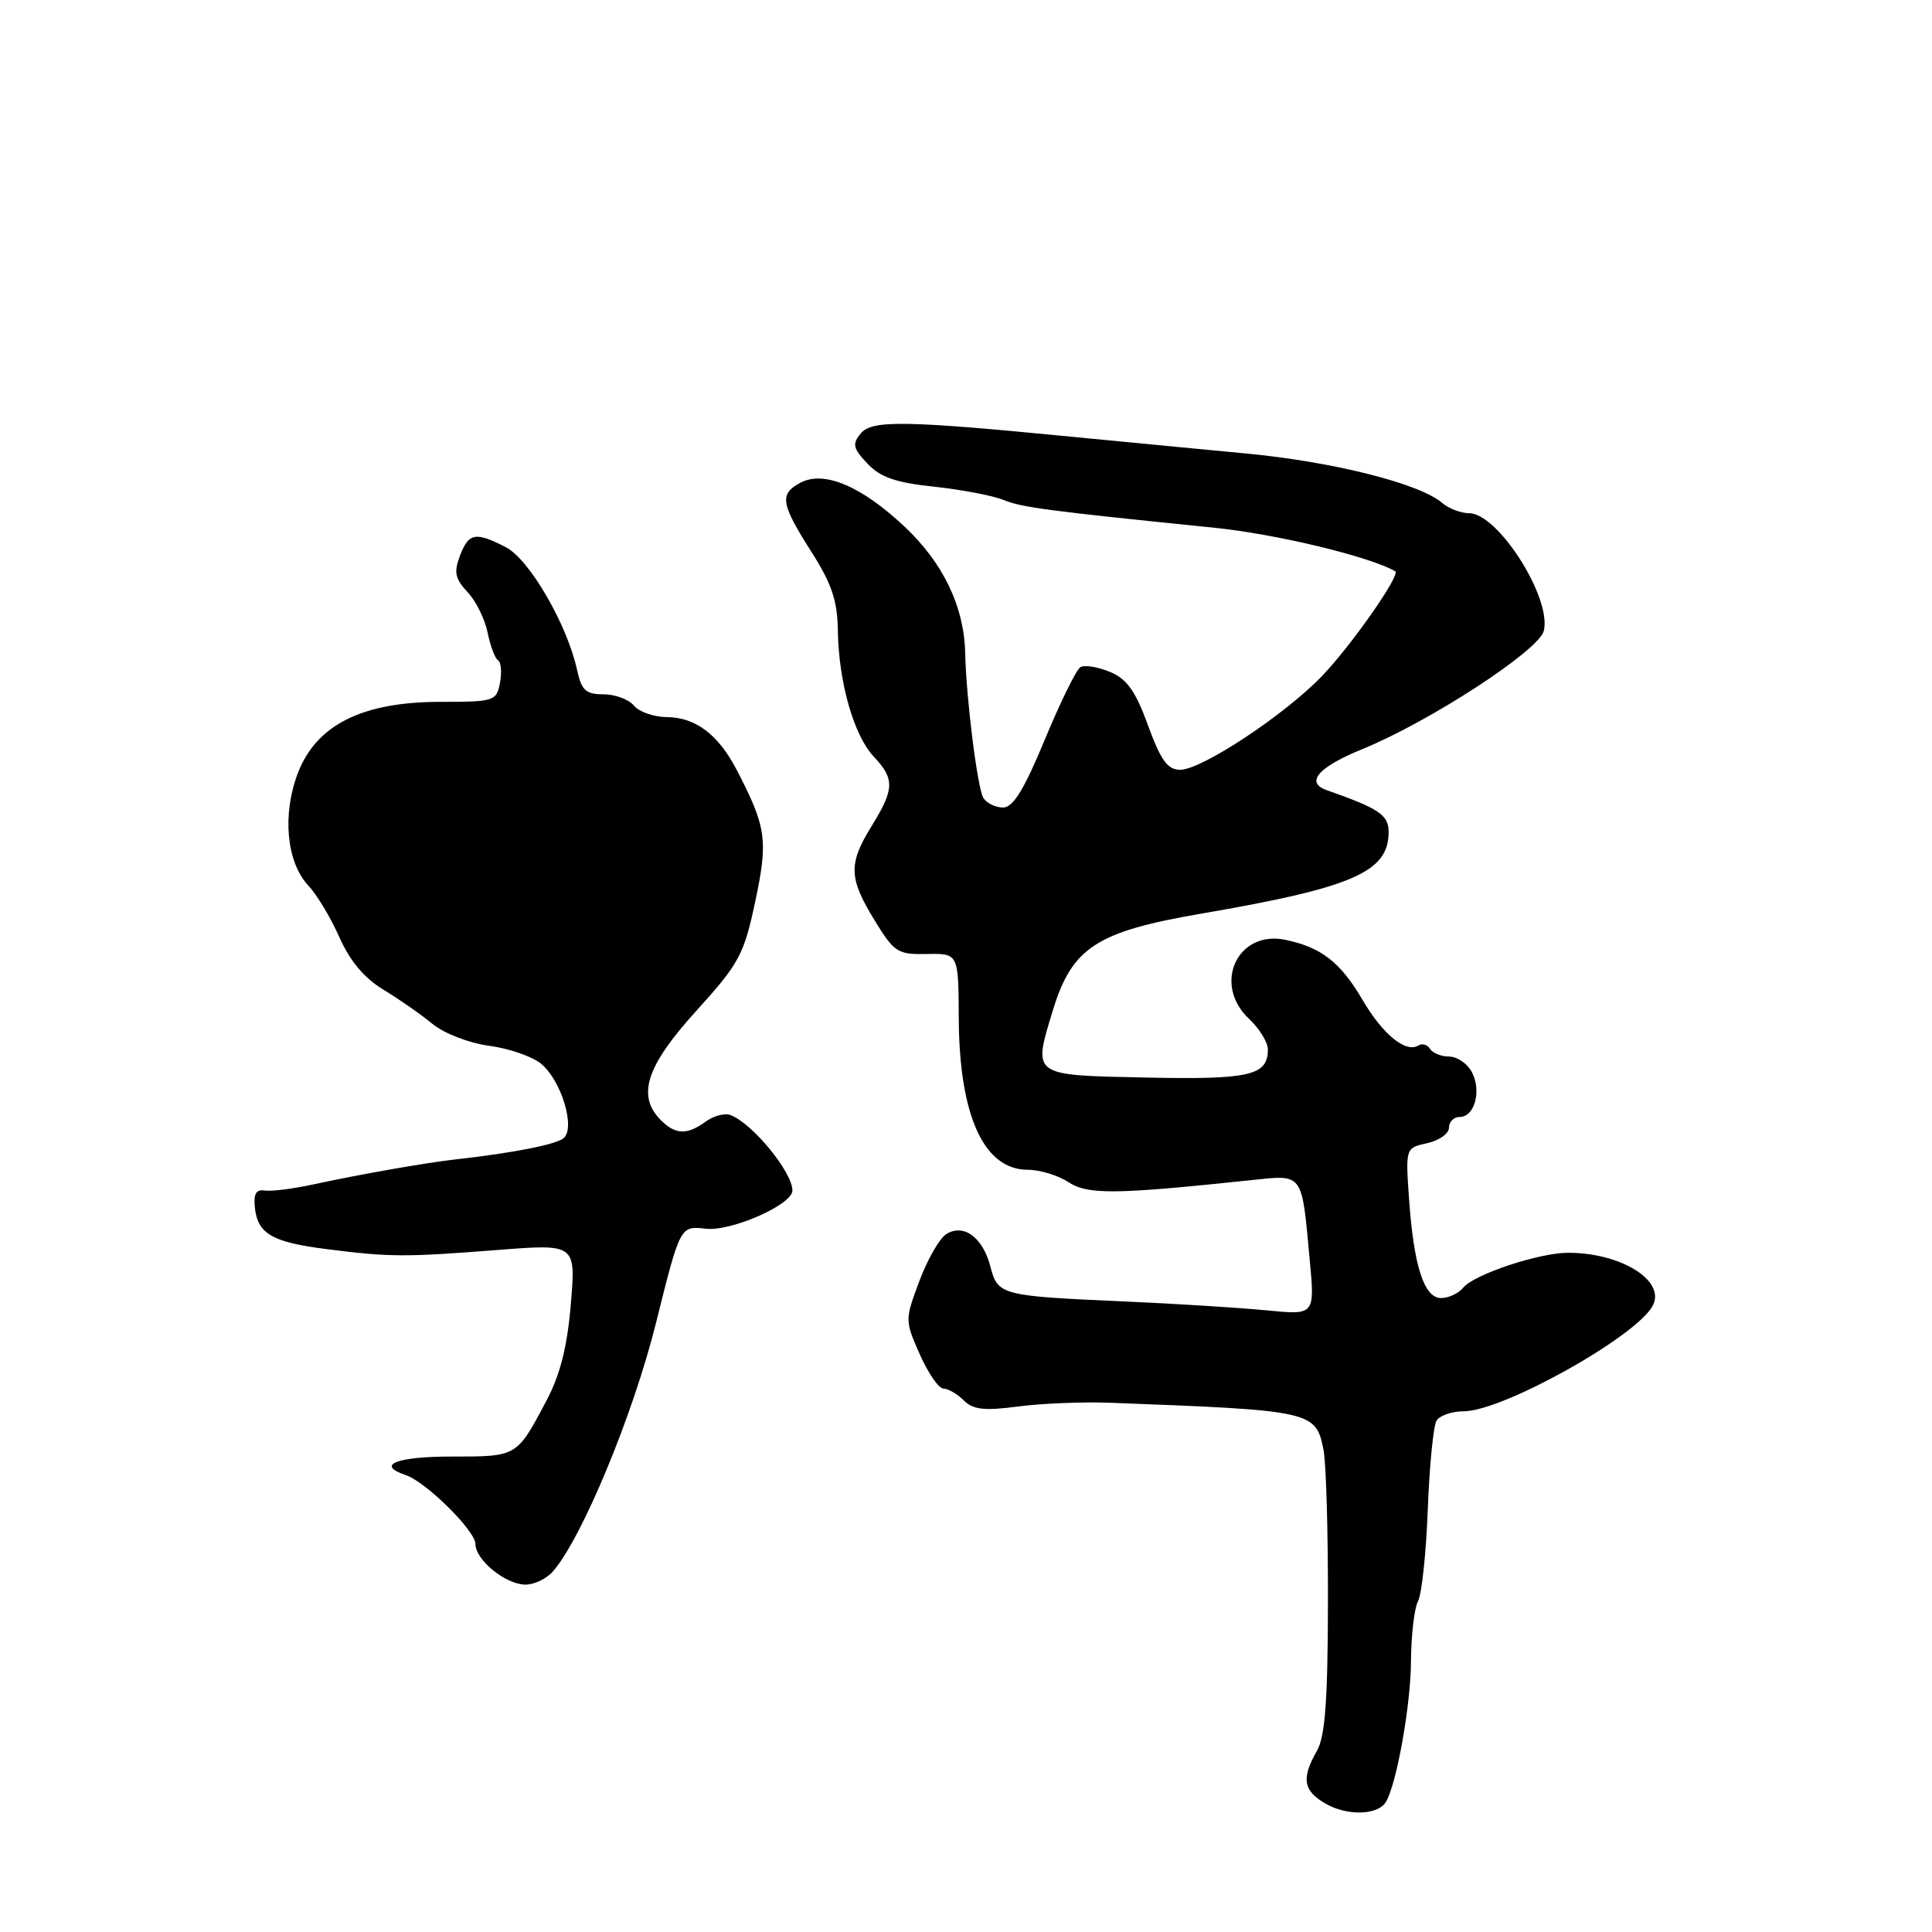 <?xml version="1.0" encoding="UTF-8" standalone="no"?>
<!DOCTYPE svg PUBLIC "-//W3C//DTD SVG 1.1//EN" "http://www.w3.org/Graphics/SVG/1.1/DTD/svg11.dtd" >
<svg xmlns="http://www.w3.org/2000/svg" xmlns:xlink="http://www.w3.org/1999/xlink" version="1.1" viewBox="0 0 256 256">
 <g >
 <path fill="currentColor"
d=" M 183.62 238.80 C 185.04 236.50 186.93 225.99 186.96 220.18 C 186.98 216.71 187.40 213.11 187.89 212.18 C 188.39 211.26 188.97 205.77 189.19 199.99 C 189.41 194.21 189.93 188.92 190.35 188.24 C 190.77 187.56 192.40 187.00 193.96 187.00 C 199.10 187.00 216.80 177.12 218.99 173.02 C 220.76 169.72 214.83 166.00 207.79 166.00 C 203.94 166.00 195.38 168.84 193.91 170.60 C 193.28 171.37 191.95 172.00 190.96 172.00 C 188.69 172.00 187.33 167.76 186.70 158.80 C 186.24 152.11 186.24 152.11 189.12 151.47 C 190.70 151.13 192.00 150.20 192.00 149.42 C 192.00 148.64 192.64 148.00 193.43 148.00 C 195.41 148.00 196.34 144.50 195.02 142.04 C 194.42 140.92 193.07 140.00 192.02 140.00 C 190.98 140.00 189.84 139.54 189.49 138.98 C 189.14 138.42 188.45 138.22 187.95 138.53 C 186.28 139.56 183.24 137.09 180.56 132.52 C 177.62 127.50 175.09 125.53 170.32 124.53 C 163.95 123.21 160.63 130.42 165.50 135.00 C 166.88 136.29 168.00 138.12 168.00 139.05 C 168.00 142.52 165.63 143.07 151.87 142.78 C 136.59 142.46 136.84 142.64 139.52 133.84 C 142.05 125.56 145.31 123.44 159.13 121.07 C 179.24 117.62 184.00 115.55 184.00 110.26 C 184.00 107.98 182.77 107.15 175.77 104.69 C 172.91 103.68 174.69 101.63 180.50 99.27 C 189.44 95.62 203.91 86.20 204.56 83.60 C 205.65 79.26 198.50 68.00 194.65 68.00 C 193.56 68.00 191.95 67.38 191.08 66.63 C 188.13 64.07 176.54 61.16 165.00 60.08 C 158.68 59.48 148.32 58.49 142.00 57.87 C 119.89 55.71 115.54 55.64 114.06 57.43 C 112.90 58.83 113.02 59.40 114.93 61.42 C 116.63 63.24 118.68 63.95 123.77 64.49 C 127.42 64.88 131.55 65.67 132.95 66.24 C 135.42 67.24 138.56 67.66 161.00 69.94 C 169.19 70.78 181.54 73.76 184.88 75.70 C 185.63 76.14 179.02 85.59 175.15 89.60 C 170.22 94.73 159.22 102.00 156.39 102.00 C 154.71 102.00 153.82 100.77 152.12 96.12 C 150.45 91.54 149.33 89.96 147.05 89.02 C 145.44 88.35 143.68 88.08 143.15 88.41 C 142.61 88.74 140.49 93.06 138.44 98.01 C 135.70 104.62 134.24 107.00 132.92 107.00 C 131.93 107.00 130.76 106.44 130.31 105.75 C 129.53 104.53 128.02 92.54 127.89 86.50 C 127.75 80.38 124.98 74.61 119.89 69.81 C 114.13 64.39 109.17 62.30 106.05 63.97 C 103.25 65.47 103.45 66.72 107.47 73.05 C 110.20 77.32 110.96 79.58 111.02 83.50 C 111.11 90.35 113.13 97.45 115.79 100.27 C 118.57 103.24 118.53 104.54 115.47 109.50 C 112.39 114.50 112.46 116.36 115.92 122.00 C 118.50 126.21 118.95 126.49 122.84 126.41 C 127.00 126.33 127.00 126.33 127.04 134.91 C 127.11 147.86 130.36 155.00 136.19 155.00 C 137.77 155.00 140.20 155.74 141.57 156.64 C 144.13 158.32 147.78 158.28 165.64 156.39 C 172.77 155.64 172.46 155.22 173.54 166.88 C 174.23 174.26 174.23 174.26 167.86 173.63 C 164.36 173.29 155.88 172.75 149.00 172.45 C 132.59 171.72 132.22 171.63 131.23 167.82 C 130.23 163.95 127.68 162.08 125.38 163.53 C 124.49 164.10 122.88 166.89 121.82 169.75 C 119.89 174.91 119.90 174.97 121.88 179.47 C 122.99 181.96 124.39 184.00 125.02 184.00 C 125.64 184.00 126.84 184.70 127.70 185.56 C 128.94 186.79 130.41 186.96 134.88 186.37 C 137.97 185.96 143.43 185.74 147.00 185.87 C 173.92 186.88 174.34 186.97 175.37 192.09 C 175.72 193.83 175.98 202.96 175.96 212.38 C 175.94 225.33 175.58 230.11 174.50 232.00 C 172.39 235.68 172.68 237.32 175.75 239.05 C 178.57 240.64 182.56 240.51 183.62 238.80 Z  M 73.24 208.25 C 77.07 203.92 83.89 187.50 86.93 175.27 C 90.13 162.42 90.13 162.42 93.50 162.81 C 96.88 163.20 105.00 159.63 105.00 157.75 C 105.00 155.32 99.72 148.87 96.81 147.76 C 96.04 147.46 94.56 147.85 93.52 148.61 C 91.05 150.41 89.51 150.37 87.57 148.43 C 84.35 145.20 85.61 141.29 92.22 133.99 C 97.96 127.66 98.56 126.55 100.07 119.47 C 101.80 111.33 101.56 109.60 97.61 102.00 C 95.17 97.32 92.16 95.05 88.37 95.02 C 86.65 95.01 84.68 94.33 84.00 93.50 C 83.32 92.67 81.50 92.00 79.96 92.00 C 77.61 92.00 77.05 91.47 76.46 88.75 C 75.16 82.77 70.15 74.13 67.05 72.52 C 62.99 70.43 62.11 70.59 60.94 73.65 C 60.12 75.82 60.30 76.69 61.95 78.45 C 63.06 79.63 64.26 82.05 64.61 83.82 C 64.97 85.59 65.59 87.25 66.00 87.50 C 66.40 87.75 66.51 89.09 66.25 90.48 C 65.79 92.90 65.49 93.00 58.35 93.00 C 48.00 93.00 41.91 96.05 39.46 102.46 C 37.37 107.95 37.96 114.27 40.87 117.36 C 41.99 118.55 43.83 121.62 44.97 124.19 C 46.35 127.31 48.27 129.60 50.76 131.11 C 52.82 132.35 55.76 134.40 57.29 135.66 C 58.87 136.95 62.14 138.21 64.80 138.57 C 67.40 138.91 70.49 139.98 71.67 140.93 C 74.38 143.13 76.31 149.52 74.66 150.83 C 73.59 151.67 67.95 152.78 60.50 153.61 C 56.46 154.06 47.59 155.62 41.57 156.93 C 38.86 157.52 35.94 157.89 35.07 157.75 C 33.94 157.57 33.58 158.20 33.77 160.00 C 34.14 163.49 36.04 164.59 43.25 165.51 C 51.57 166.58 53.70 166.59 65.90 165.63 C 76.30 164.82 76.30 164.82 75.64 172.78 C 75.16 178.48 74.24 182.14 72.39 185.63 C 68.45 193.06 68.55 193.00 59.88 193.00 C 52.51 193.00 49.74 194.11 53.75 195.45 C 56.45 196.36 63.00 202.84 63.00 204.60 C 63.00 206.70 66.97 209.93 69.60 209.97 C 70.75 209.99 72.39 209.21 73.24 208.25 Z "/>
</g>
</svg>
